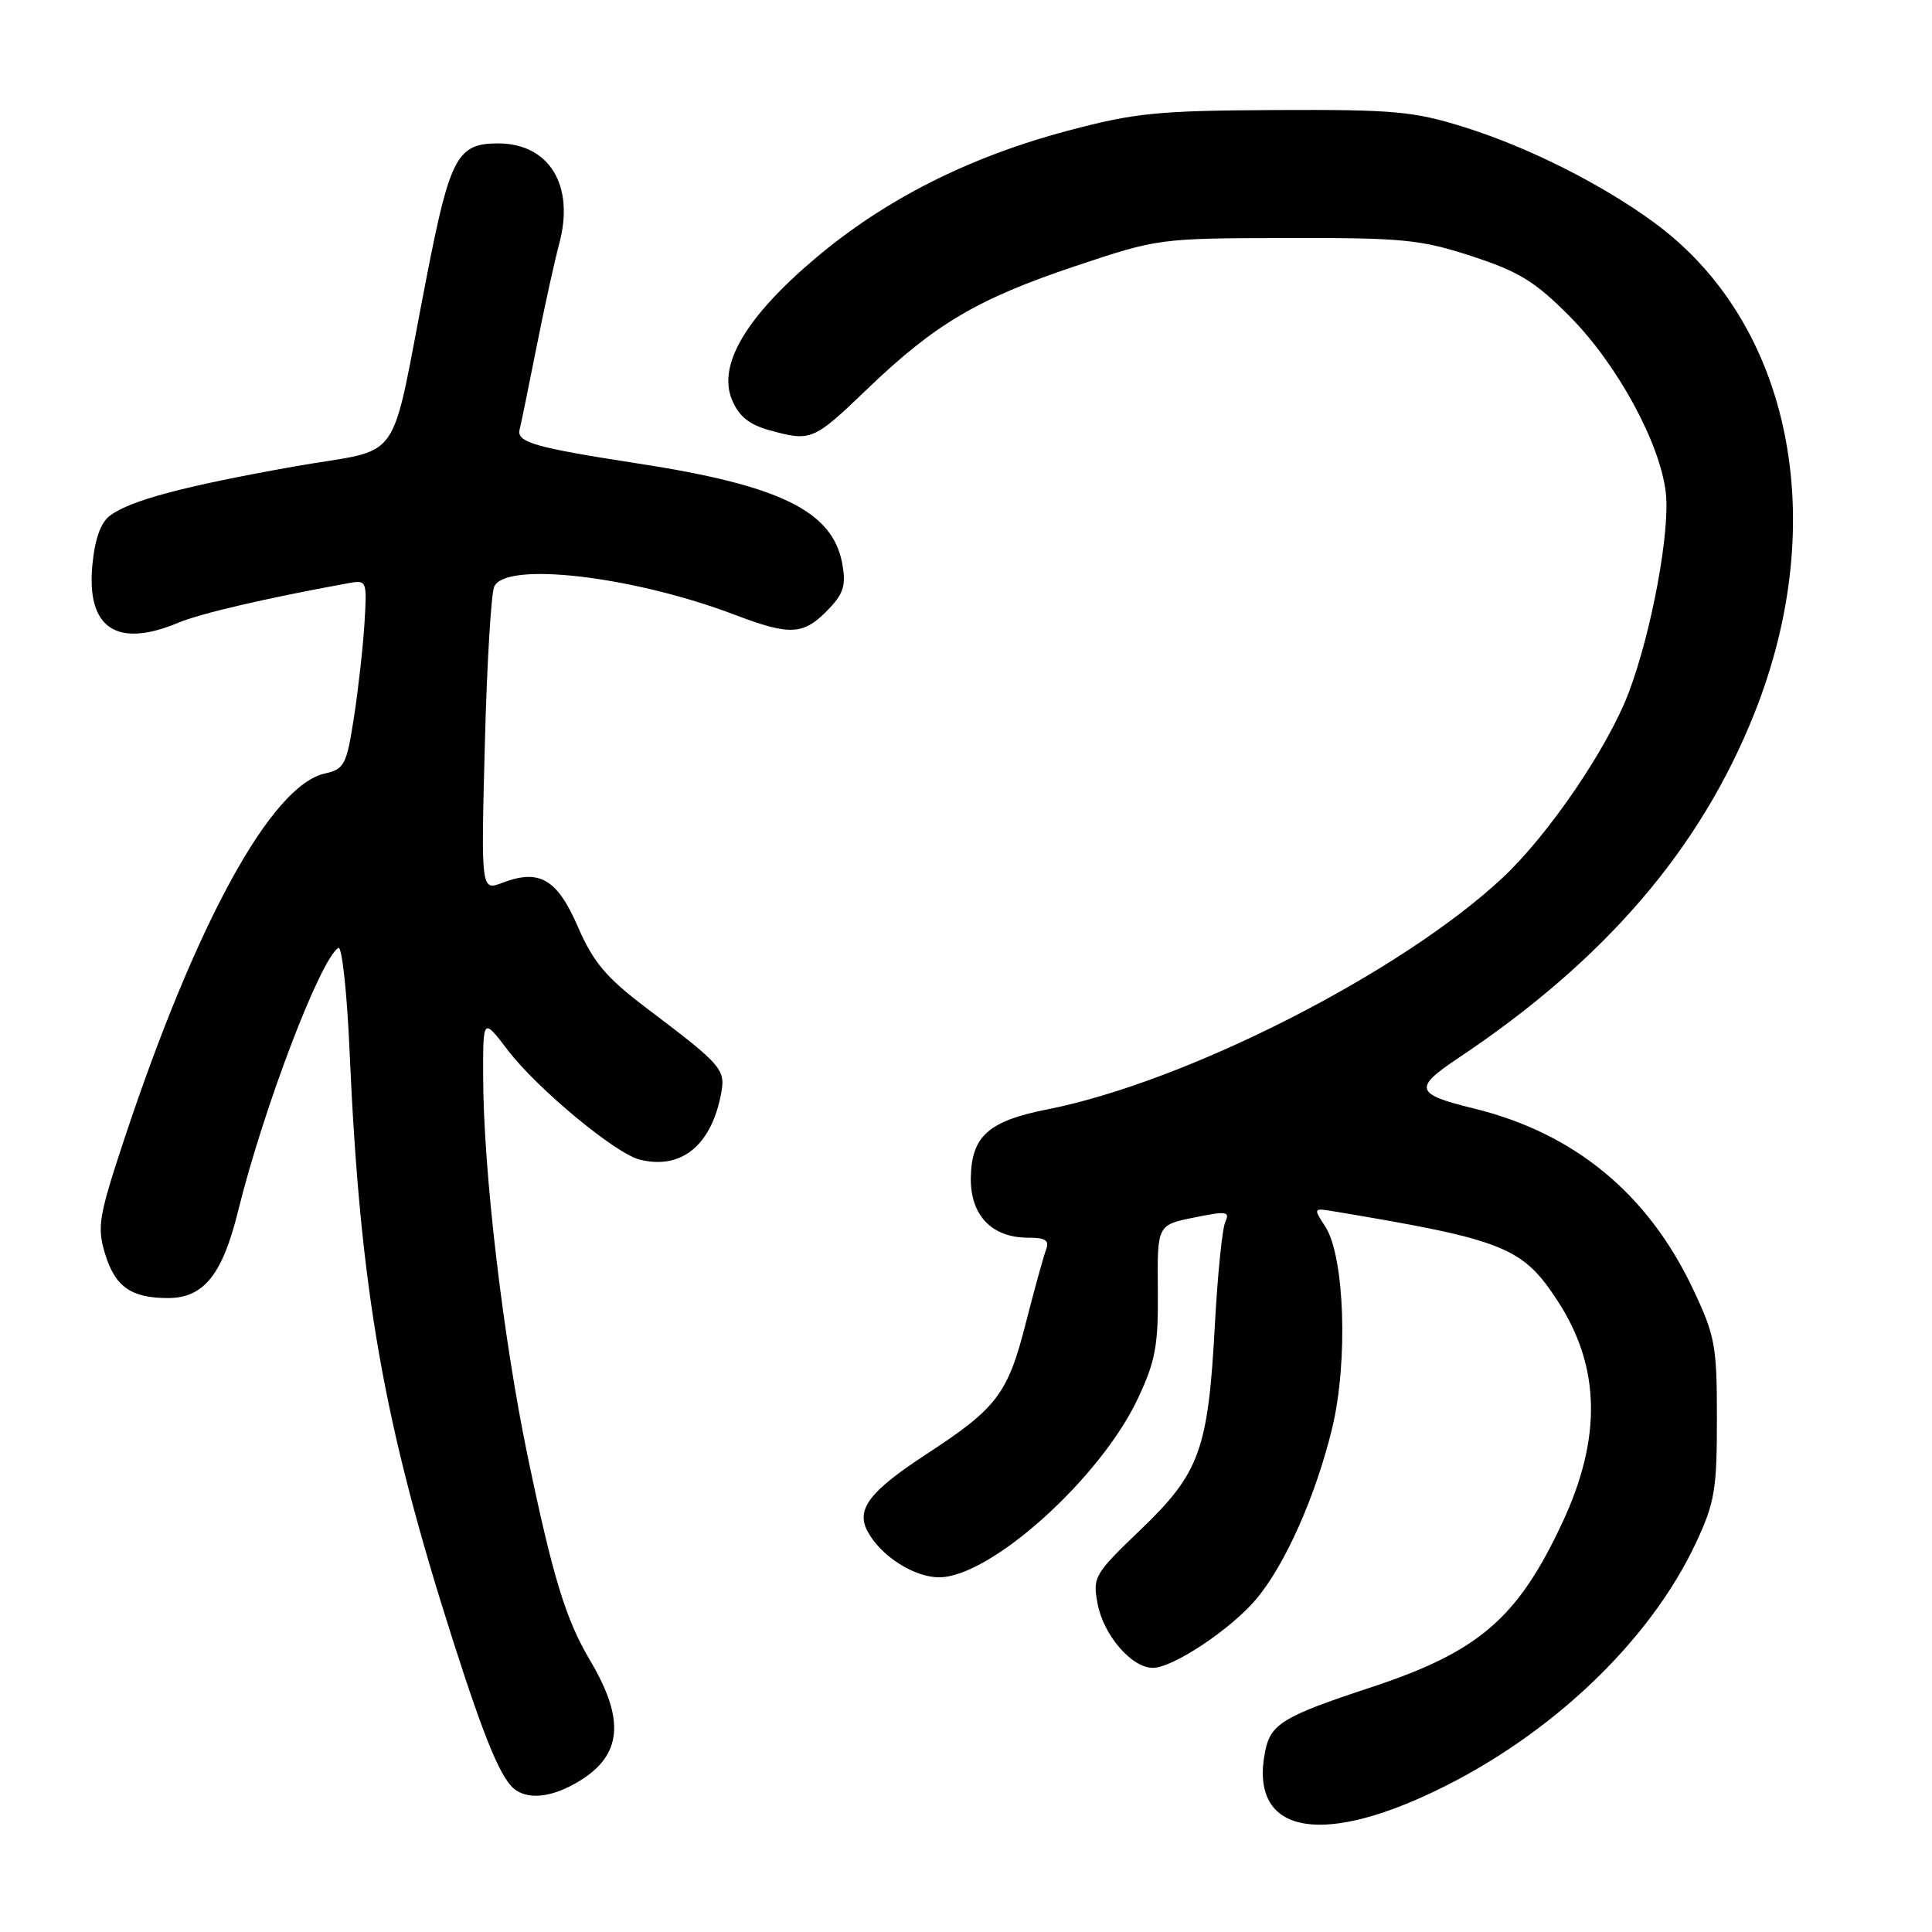 <?xml version="1.0" encoding="UTF-8" standalone="no"?>
<!DOCTYPE svg PUBLIC "-//W3C//DTD SVG 1.1//EN" "http://www.w3.org/Graphics/SVG/1.1/DTD/svg11.dtd" >
<svg xmlns="http://www.w3.org/2000/svg" xmlns:xlink="http://www.w3.org/1999/xlink" version="1.1" viewBox="0 0 256 256">
 <g >
 <path fill="currentColor"
d=" M 190.19 237.31 C 205.51 229.96 218.61 217.48 224.71 204.46 C 227.21 199.12 227.50 197.40 227.50 188.00 C 227.50 178.26 227.27 177.01 224.30 170.74 C 218.33 158.14 208.57 150.12 195.26 146.87 C 187.50 144.98 187.25 144.18 193.23 140.20 C 212.67 127.22 225.30 112.53 232.47 94.51 C 242.65 68.95 237.32 42.79 219.21 29.51 C 212.25 24.40 202.48 19.49 194.00 16.84 C 187.28 14.74 184.69 14.51 169.00 14.58 C 153.40 14.66 150.41 14.95 141.50 17.32 C 128.44 20.78 117.27 26.42 108.06 34.21 C 98.83 42.00 95.08 48.37 96.99 52.97 C 97.88 55.13 99.25 56.25 101.87 56.98 C 107.47 58.54 107.76 58.42 114.85 51.61 C 123.87 42.94 129.53 39.60 142.49 35.26 C 153.43 31.60 153.61 31.57 170.50 31.54 C 185.87 31.50 188.22 31.73 195.00 33.94 C 201.27 35.99 203.40 37.29 208.01 41.94 C 214.30 48.28 219.99 58.73 220.73 65.31 C 221.31 70.40 218.86 83.64 215.86 91.65 C 213.12 98.97 205.24 110.57 199.11 116.30 C 185.66 128.88 157.20 143.36 138.78 147.00 C 131.03 148.53 128.78 150.51 128.64 155.91 C 128.51 160.96 131.35 164.00 136.22 164.00 C 138.54 164.00 139.08 164.36 138.61 165.58 C 138.28 166.45 137.07 170.83 135.92 175.33 C 133.54 184.69 132.11 186.58 122.76 192.68 C 115.20 197.62 113.39 199.99 114.96 202.92 C 116.70 206.17 121.11 209.00 124.44 209.00 C 131.24 209.00 145.83 195.87 150.79 185.28 C 153.11 180.34 153.49 178.26 153.42 170.91 C 153.34 162.32 153.34 162.32 158.22 161.33 C 162.52 160.45 163.00 160.51 162.36 161.91 C 161.95 162.79 161.34 168.90 160.98 175.50 C 160.09 192.08 158.98 195.16 151.17 202.66 C 144.98 208.59 144.77 208.96 145.44 212.52 C 146.22 216.67 149.95 221.00 152.76 221.00 C 155.40 221.00 163.04 215.93 166.43 211.92 C 170.27 207.39 174.36 198.19 176.52 189.23 C 178.65 180.43 178.17 166.43 175.60 162.52 C 174.01 160.08 174.02 160.05 176.74 160.51 C 199.40 164.29 201.76 165.24 206.44 172.45 C 212.08 181.14 212.26 190.57 207.01 201.78 C 201.08 214.46 195.93 218.88 181.61 223.60 C 170.01 227.42 168.37 228.42 167.64 232.05 C 165.50 242.73 174.54 244.83 190.19 237.31 Z  M 76.77 236.00 C 82.44 232.54 82.85 227.86 78.17 219.98 C 74.97 214.59 73.27 209.04 69.95 193.11 C 66.65 177.30 64.05 155.17 64.02 142.67 C 64.00 134.84 64.00 134.84 67.30 139.17 C 71.17 144.24 81.53 152.84 84.75 153.65 C 90.14 155.01 94.09 151.93 95.47 145.32 C 96.22 141.69 95.95 141.36 85.63 133.55 C 80.31 129.52 78.62 127.51 76.58 122.82 C 73.83 116.47 71.49 115.10 66.58 116.97 C 63.74 118.05 63.74 118.05 64.24 98.77 C 64.51 88.17 65.07 78.71 65.48 77.75 C 66.91 74.35 83.83 76.32 97.36 81.46 C 104.85 84.31 106.54 84.18 109.96 80.54 C 111.80 78.58 112.12 77.44 111.59 74.62 C 110.29 67.70 103.31 64.30 84.50 61.41 C 70.88 59.31 68.43 58.61 68.85 56.92 C 69.05 56.14 70.05 51.23 71.09 46.00 C 72.12 40.77 73.48 34.61 74.10 32.29 C 76.18 24.56 72.78 19.00 65.98 19.00 C 60.61 19.00 59.63 20.82 56.57 36.50 C 51.48 62.51 53.81 59.17 38.89 61.83 C 24.29 64.44 17.37 66.28 14.60 68.30 C 13.35 69.22 12.58 71.37 12.24 74.86 C 11.44 83.22 15.44 85.93 23.59 82.53 C 26.57 81.28 35.18 79.28 46.07 77.29 C 48.63 76.83 48.64 76.86 48.29 82.66 C 48.09 85.87 47.45 91.51 46.88 95.19 C 45.92 101.34 45.62 101.92 43.06 102.49 C 35.98 104.04 26.02 122.19 16.50 150.84 C 13.09 161.13 12.85 162.54 13.90 166.07 C 15.23 170.49 17.36 172.00 22.26 172.00 C 26.98 172.00 29.47 168.91 31.54 160.50 C 34.90 146.88 42.44 127.08 44.83 125.60 C 45.31 125.31 45.98 131.47 46.32 139.28 C 47.72 171.04 50.79 188.54 60.06 217.50 C 64.37 230.96 66.49 235.97 68.39 237.23 C 70.32 238.51 73.39 238.06 76.77 236.00 Z "/>
</g>
</svg>